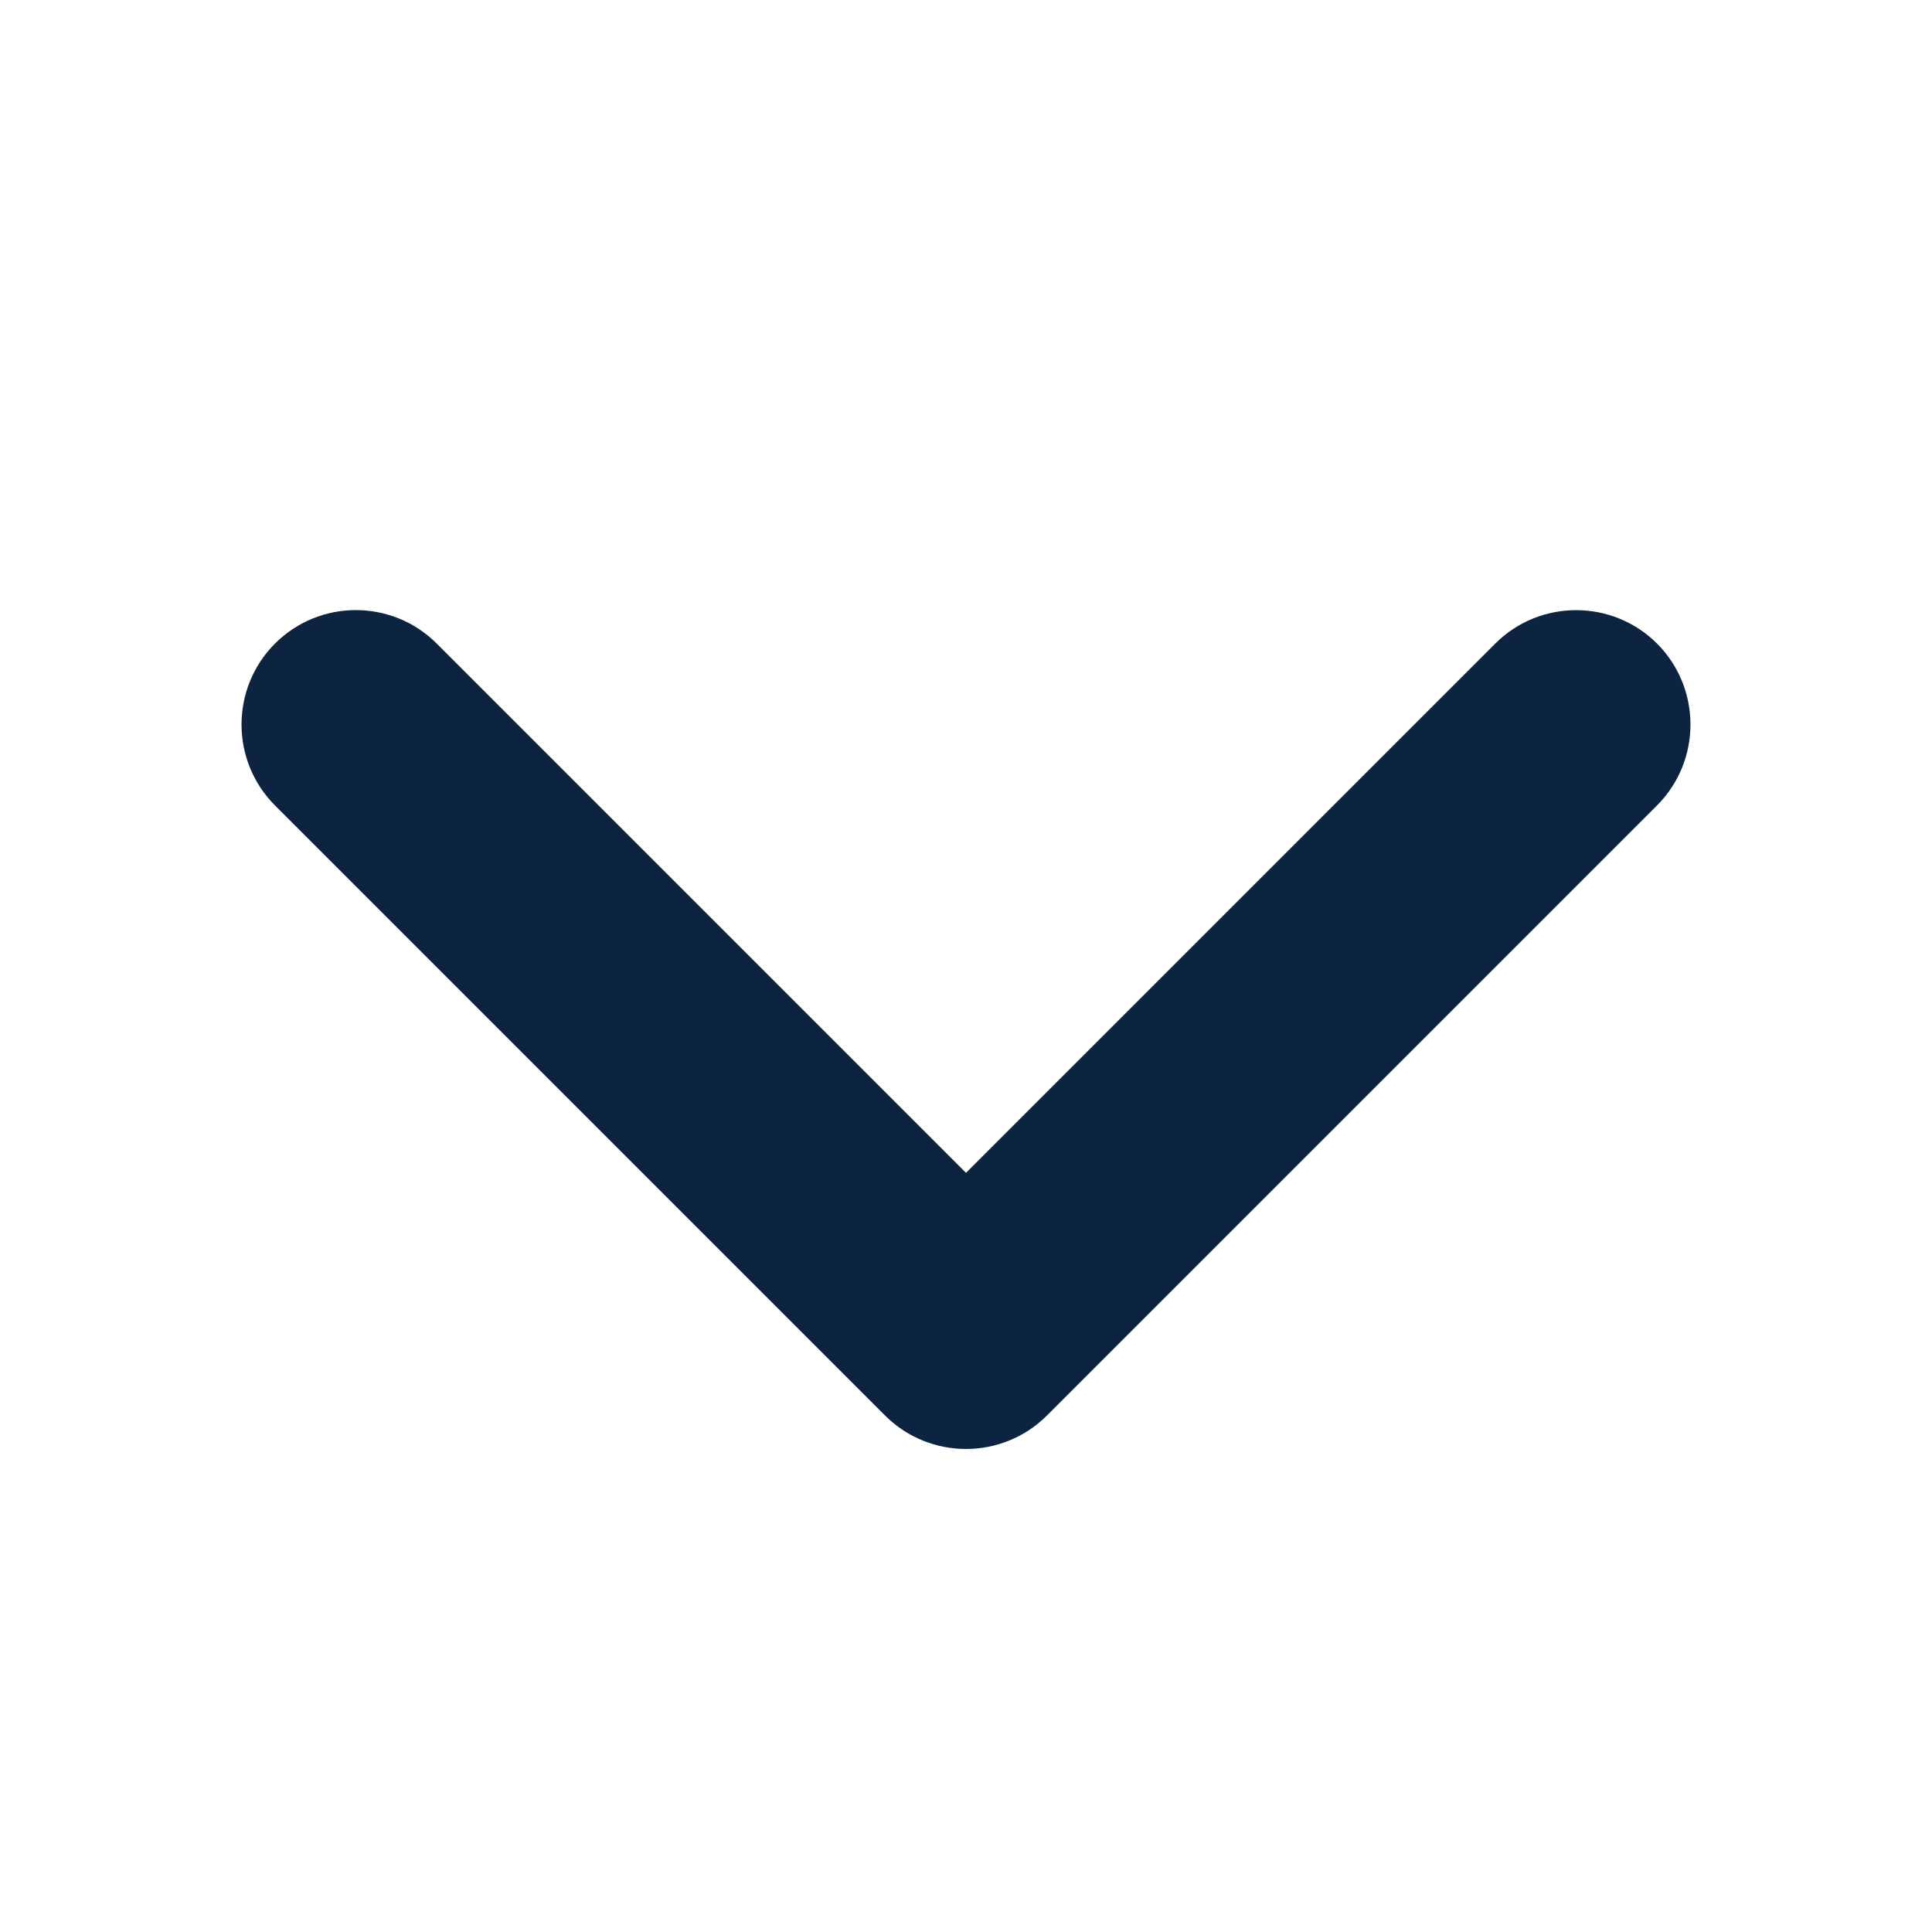 <svg width="16" height="16" viewBox="0 0 16 16" fill="none" xmlns="http://www.w3.org/2000/svg">
<path fill-rule="evenodd" clip-rule="evenodd" d="M13.053 5.053C12.81 5.053 12.568 5.145 12.383 5.33L8 9.713L3.617 5.33C3.247 4.96 2.647 4.96 2.277 5.33C1.908 5.7 1.908 6.3 2.277 6.67L7.33 11.723C7.7 12.092 8.3 12.092 8.67 11.723L13.723 6.67C14.092 6.3 14.092 5.7 13.723 5.33C13.538 5.145 13.295 5.053 13.053 5.053" fill="#0D2441"/>
</svg>
